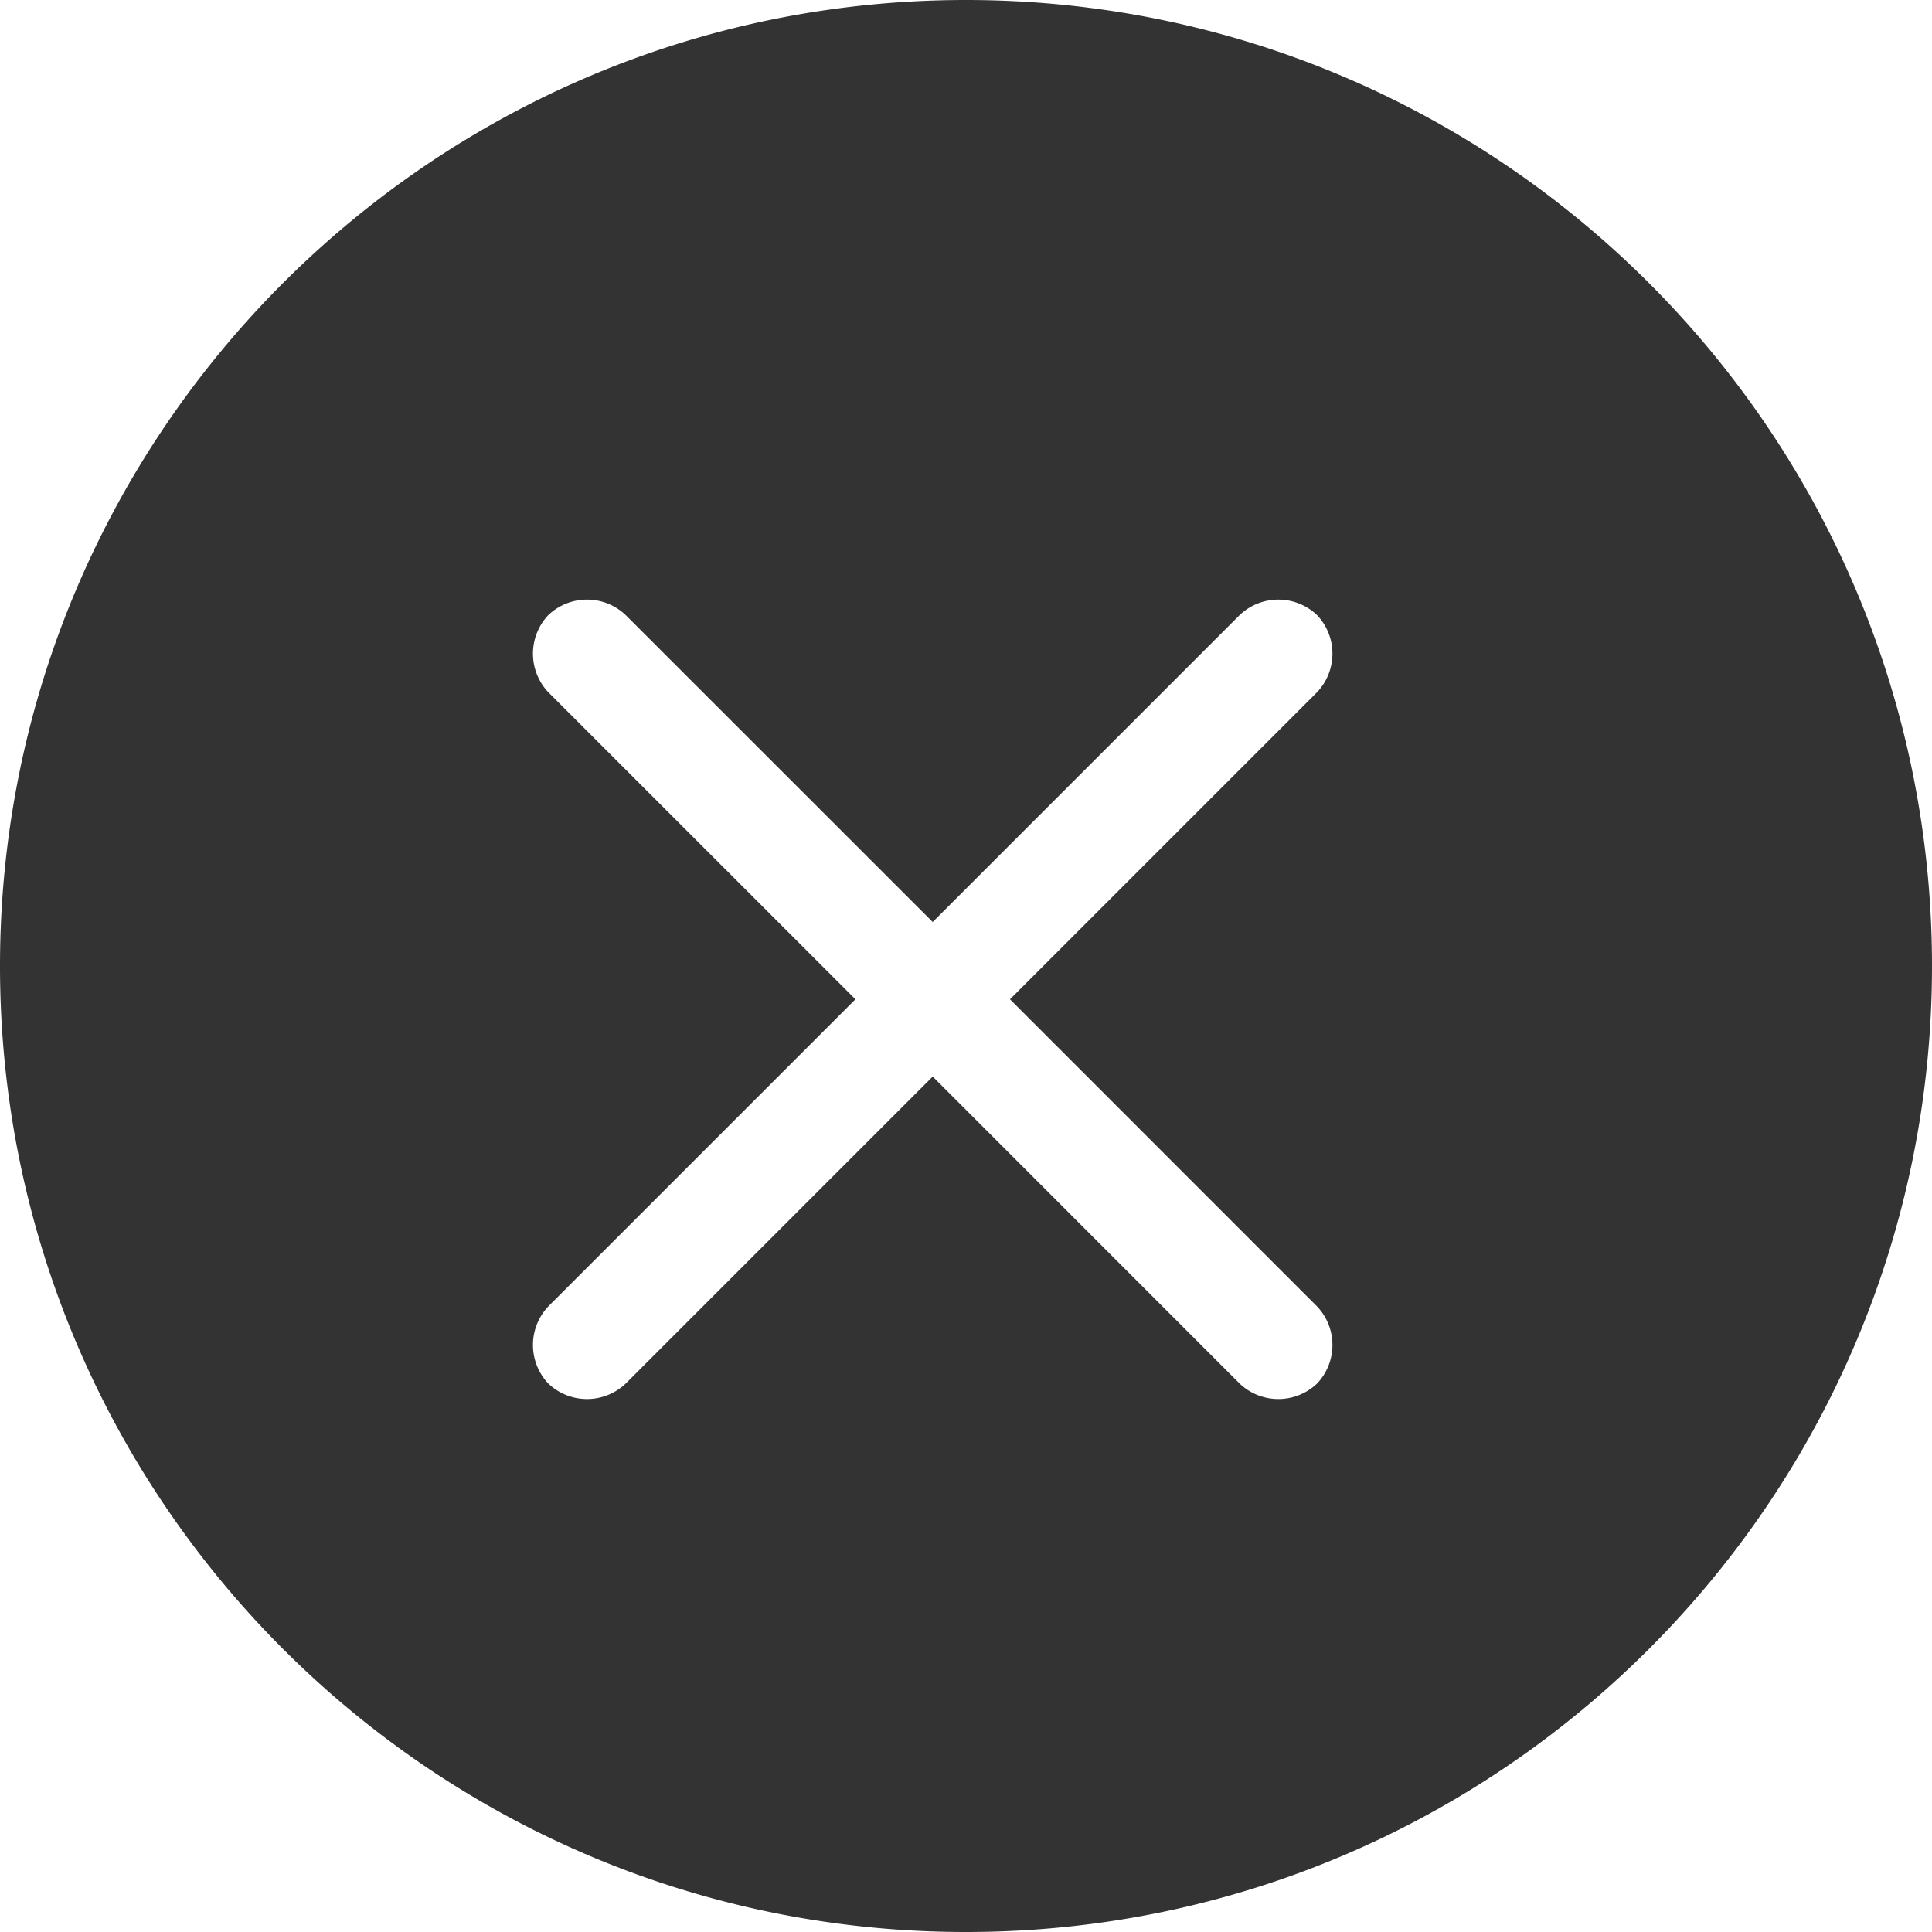 <?xml version="1.0" standalone="no"?><!DOCTYPE svg PUBLIC "-//W3C//DTD SVG 1.1//EN" "http://www.w3.org/Graphics/SVG/1.1/DTD/svg11.dtd"><svg class="icon" width="200px" height="200.00px" viewBox="0 0 1024 1024" version="1.1" xmlns="http://www.w3.org/2000/svg"><path fill="#333333" d="M512 0C229.376 0 0 229.376 0 512c0 282.624 229.376 512 512 512 282.624 0 512-229.376 512-512 0-282.624-229.376-512-512-512zM290.645 325.973a29.764 29.764 0 0 1 40.96 0l162.748 162.714L657.067 325.973a29.764 29.764 0 0 1 40.96 0c10.923 11.469 10.923 29.457 0 40.96l-162.714 162.714 162.714 162.748c10.923 11.469 10.923 29.491 0 40.96a29.764 29.764 0 0 1-40.96 0l-162.714-162.748-162.748 162.748a29.764 29.764 0 0 1-40.96 0 29.764 29.764 0 0 1 0-40.96l162.748-162.748-162.748-162.714a29.764 29.764 0 0 1 0-40.96z"  /></svg>